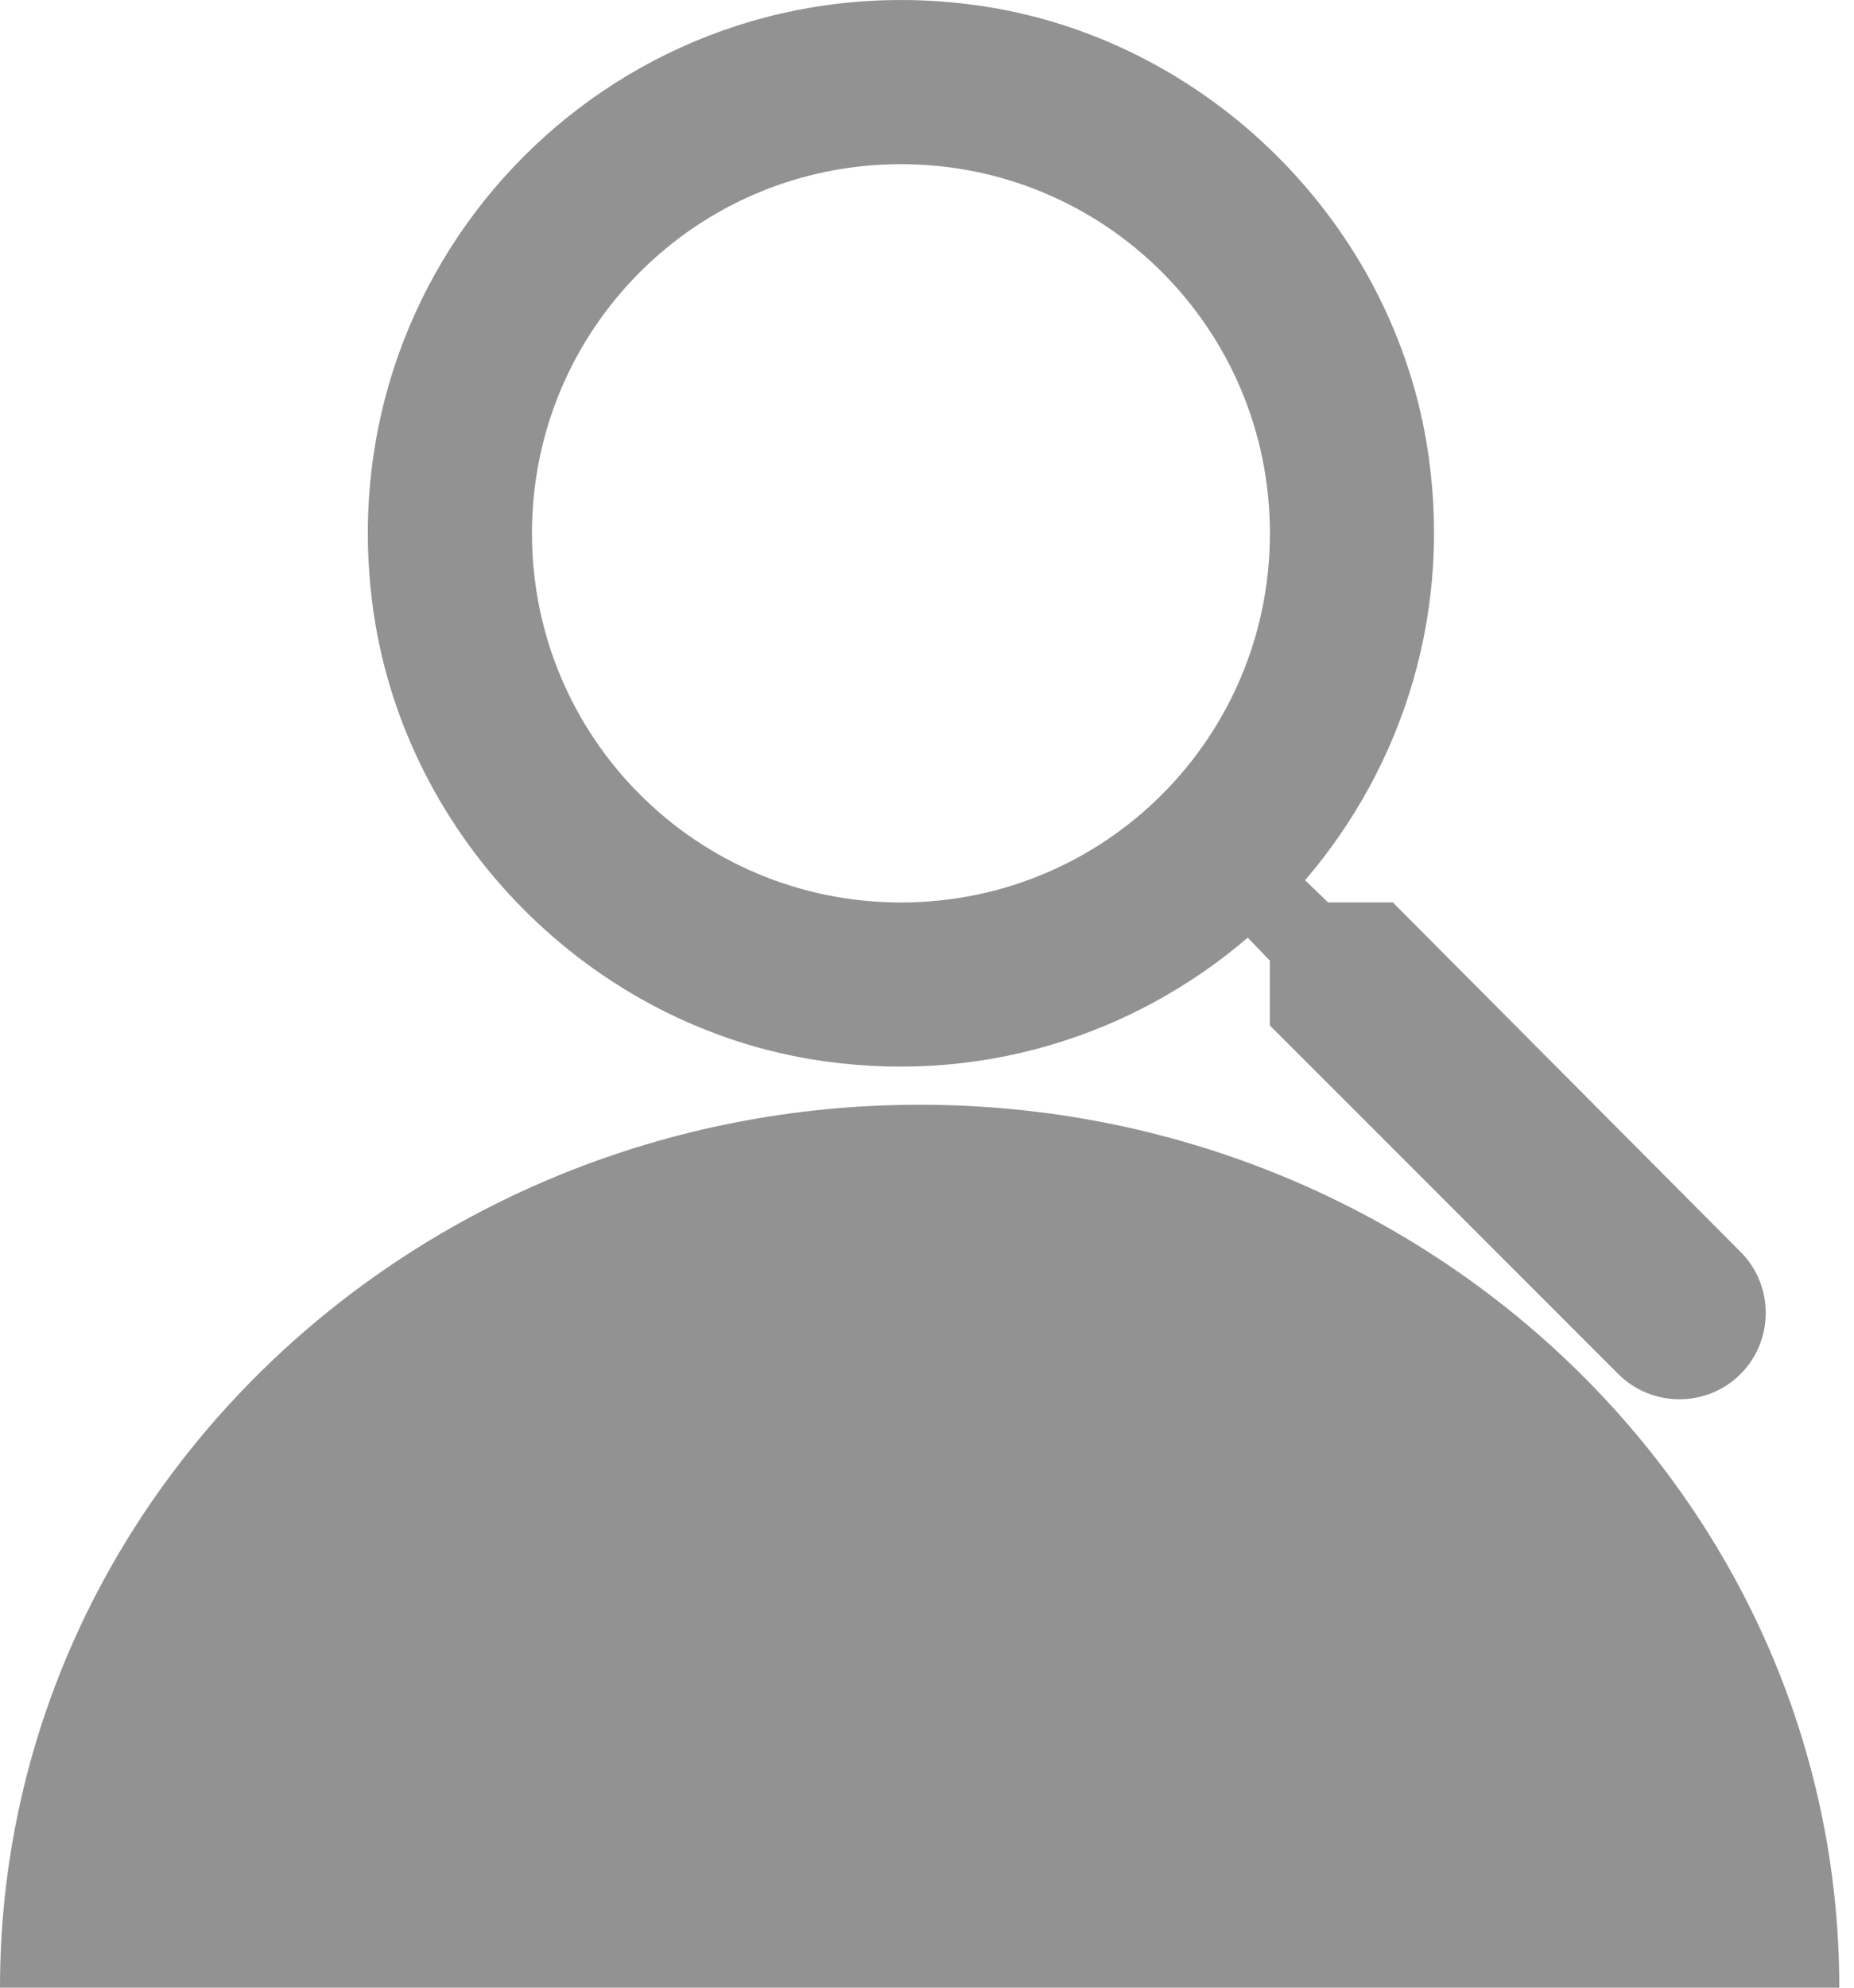 <svg width="28" height="30" viewBox="0 0 28 30" fill="none" xmlns="http://www.w3.org/2000/svg">
<path d="M13.889 16.674C6.218 16.674 0 22.64 0 30H27.778C27.778 22.64 21.559 16.674 13.889 16.674Z" fill="#929292"/>
<path fill-rule="evenodd" clip-rule="evenodd" d="M20.057 13.62H21.035L26.286 18.894C26.794 19.401 26.794 20.231 26.286 20.739C25.778 21.246 24.949 21.246 24.441 20.739L19.178 15.477V14.499L18.844 14.152C17.11 15.638 14.745 16.405 12.231 15.984C8.788 15.402 6.039 12.53 5.618 9.064C4.974 3.826 9.383 -0.581 14.621 0.063C18.088 0.484 20.961 3.232 21.543 6.674C21.964 9.187 21.197 11.552 19.71 13.285L20.057 13.62ZM8.034 8.049C8.034 11.132 10.523 13.621 13.607 13.621C16.69 13.621 19.179 11.132 19.179 8.049C19.179 4.966 16.69 2.478 13.607 2.478C10.523 2.478 8.034 4.966 8.034 8.049Z" fill="#929292"/>
</svg>
